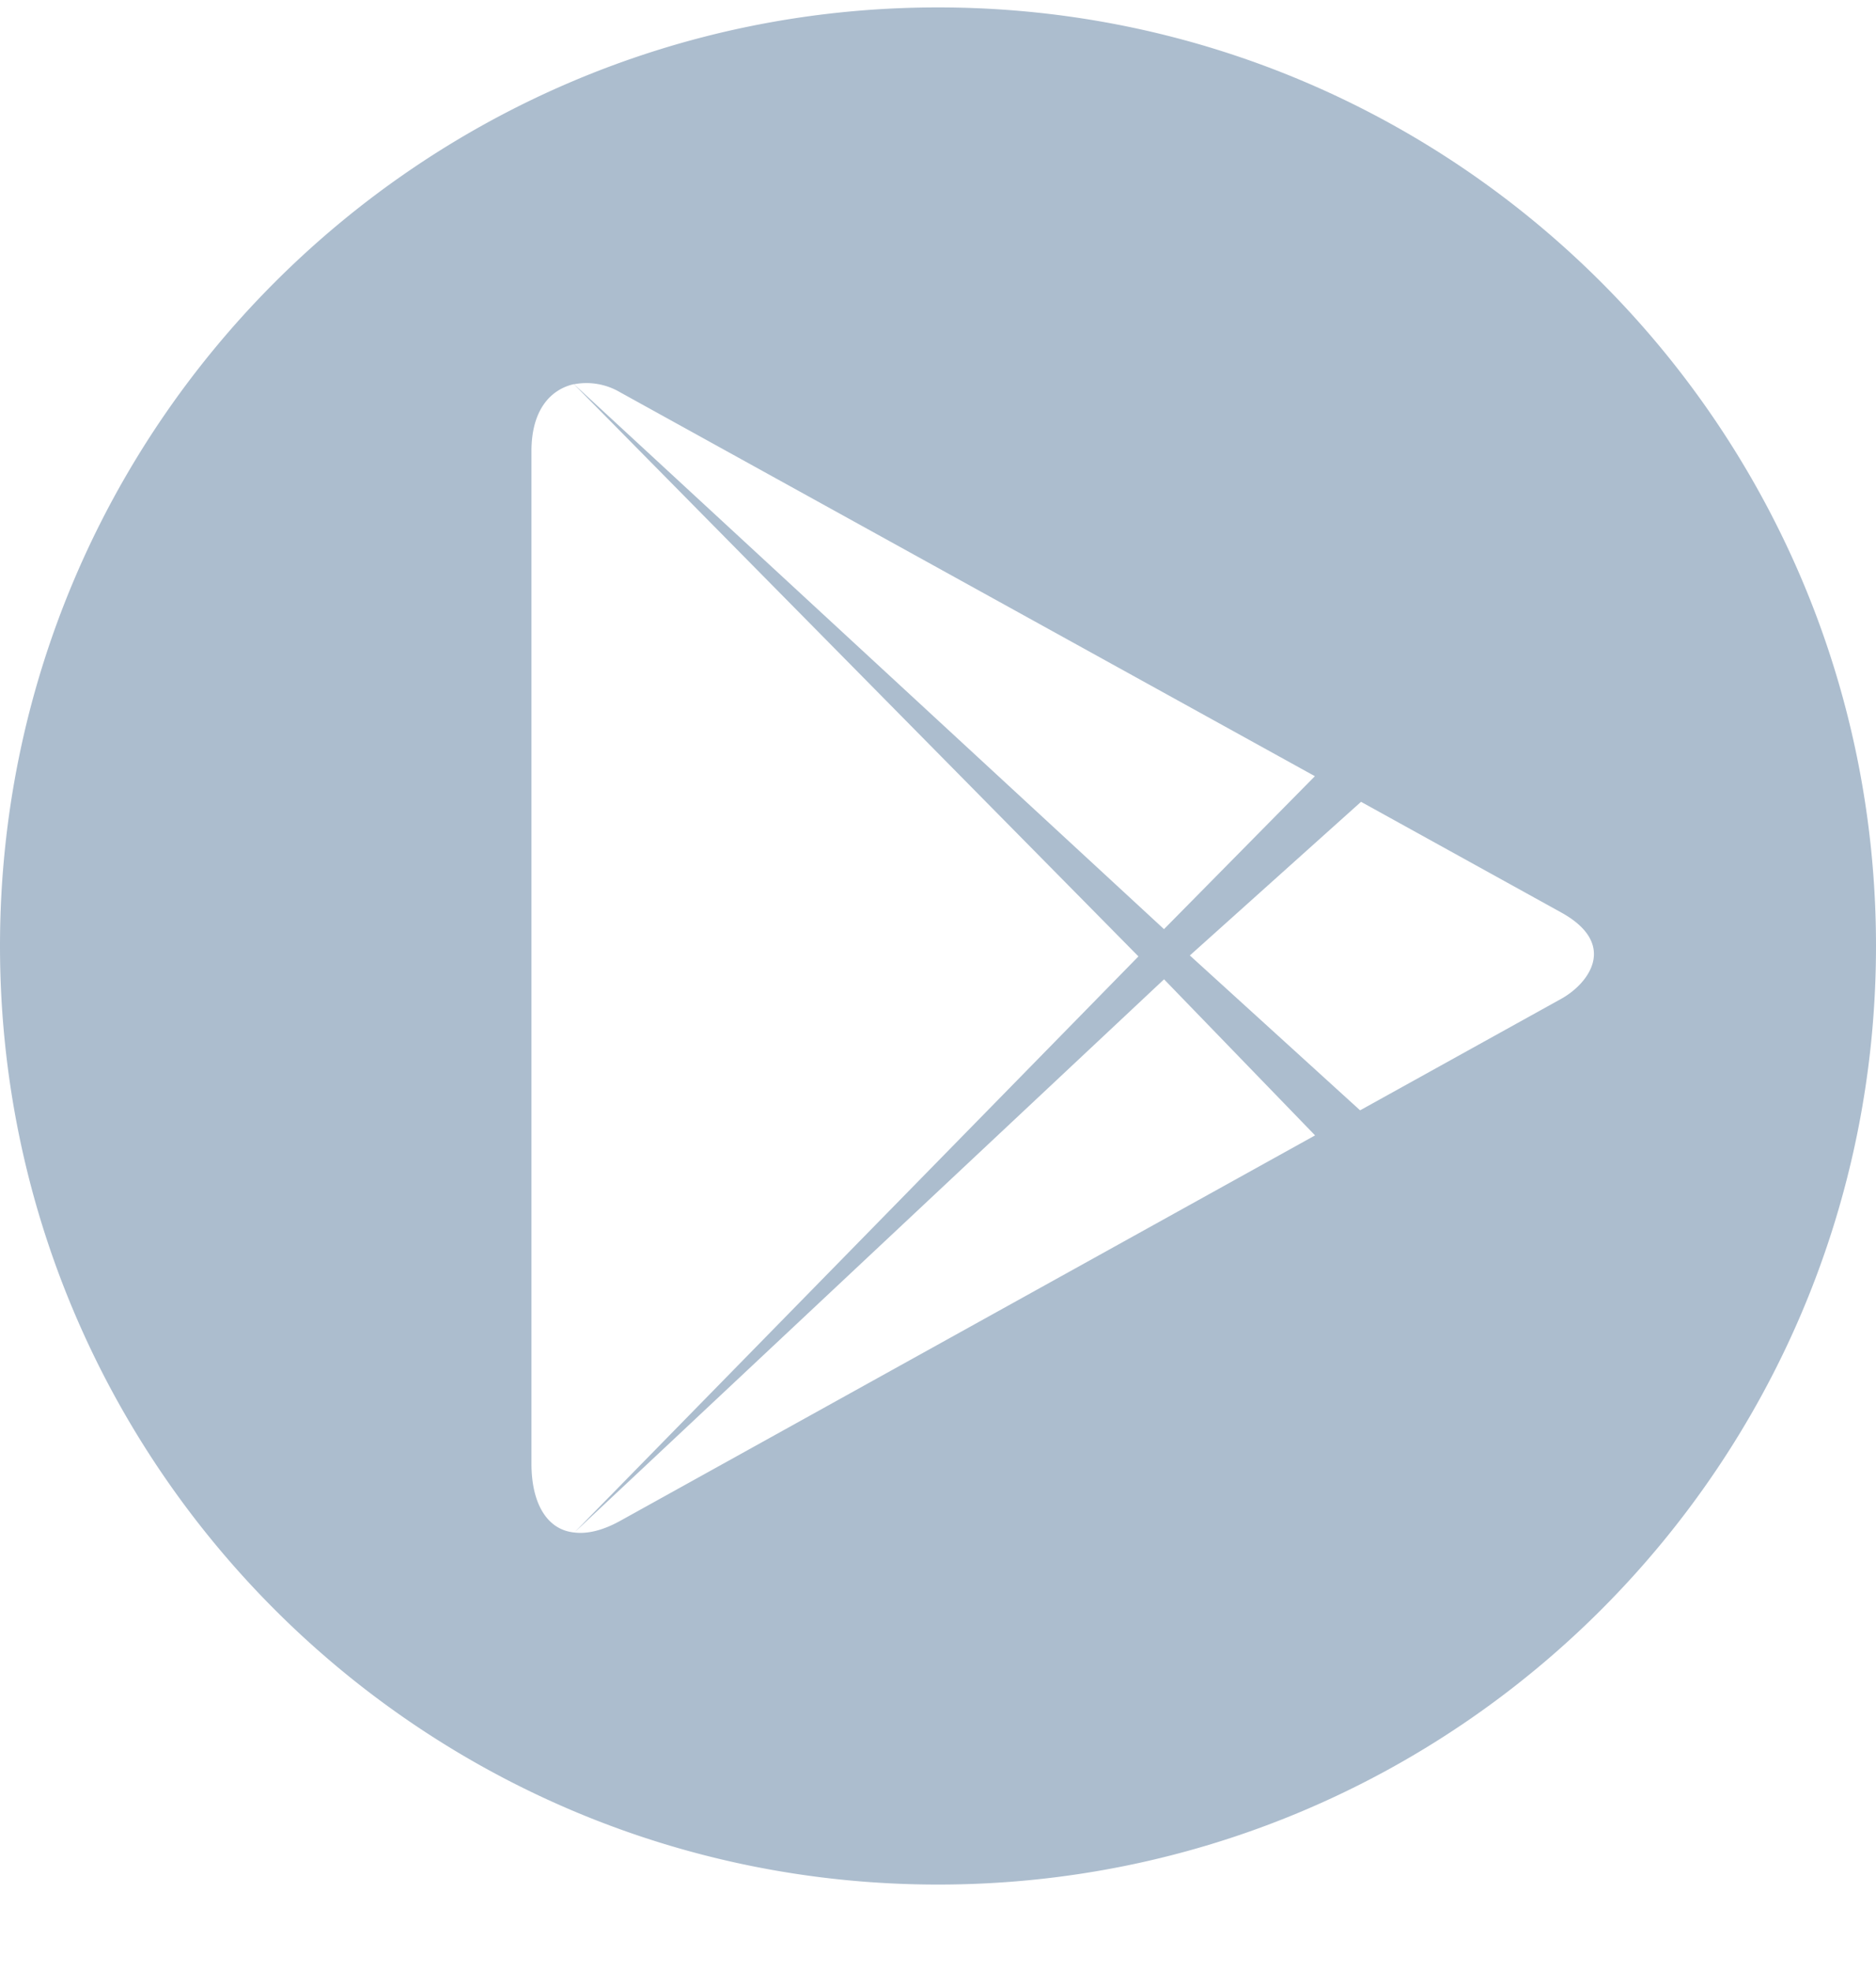 <svg width="20" height="21" fill="none" xmlns="http://www.w3.org/2000/svg"><path fill-rule="evenodd" clip-rule="evenodd" d="M10 20.079c-5.523 0-10-4.478-10-10 0-5.523 4.477-10 10-10s10 4.477 10 10c0 5.522-4.477 10-10 10Zm2.137-9.889L6.118 4.093c-.248.056-.452.274-.452.712v10.792c0 .412.16.702.457.731l6.014-6.138Zm.272-.29 1.609-1.63L6.61 4.179a.706.706 0 0 0-.49-.085L12.41 9.9Zm.276.28 1.815 1.65 2.144-1.188c.297-.165.608-.584 0-.92L14.51 8.543l-1.825 1.637Zm-6.562 6.148c.136.017.3-.02.487-.123l7.41-4.108-1.61-1.663-6.287 5.894Z" fill="#ACBDCE"/></svg>